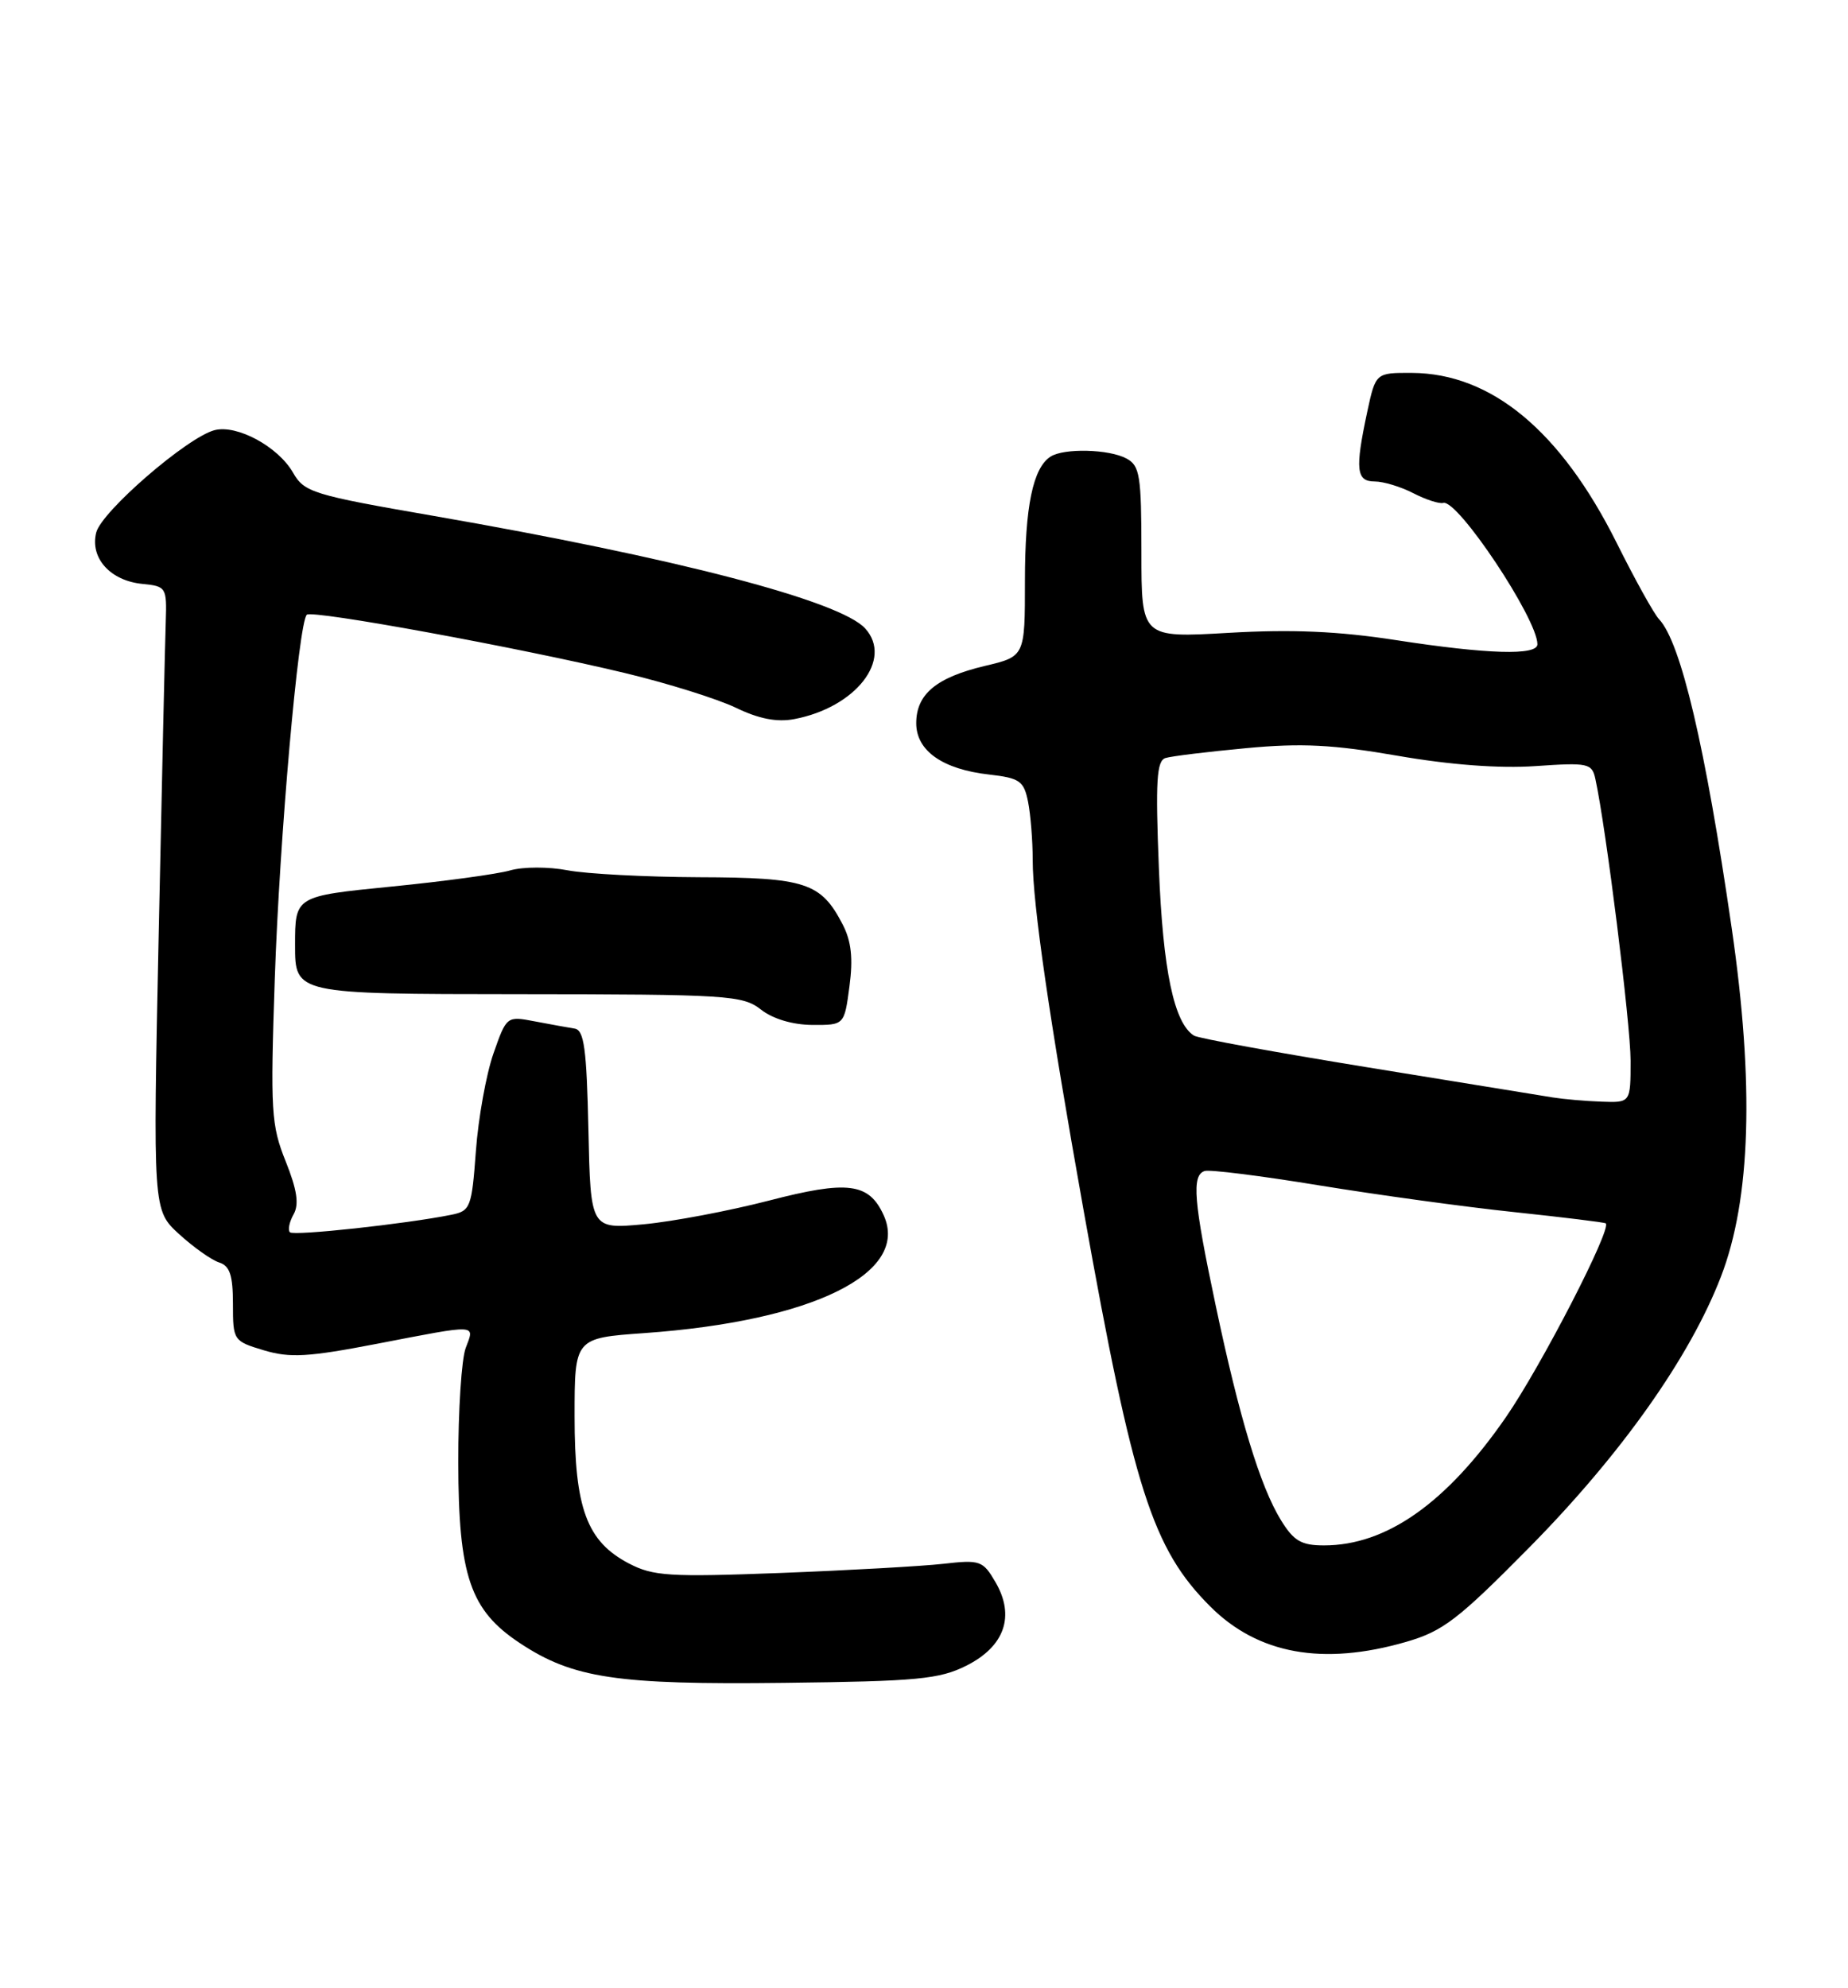 <?xml version="1.0" encoding="UTF-8" standalone="no"?>
<!DOCTYPE svg PUBLIC "-//W3C//DTD SVG 1.1//EN" "http://www.w3.org/Graphics/SVG/1.1/DTD/svg11.dtd" >
<svg xmlns="http://www.w3.org/2000/svg" xmlns:xlink="http://www.w3.org/1999/xlink" version="1.1" viewBox="0 0 238 256">
 <g >
 <path fill="currentColor"
d=" M 124.45 214.49 C 129.39 212.01 130.75 208.10 128.21 203.74 C 126.59 200.96 126.23 200.83 121.50 201.37 C 118.75 201.68 109.30 202.21 100.50 202.55 C 86.21 203.09 84.13 202.96 81.00 201.33 C 75.57 198.49 74.00 194.25 74.00 182.40 C 74.00 172.30 74.00 172.30 83.01 171.66 C 104.69 170.12 117.21 163.94 113.80 156.47 C 111.91 152.31 109.16 151.97 99.03 154.60 C 93.92 155.92 86.66 157.30 82.90 157.65 C 76.06 158.28 76.06 158.28 75.78 145.48 C 75.55 135.03 75.23 132.64 74.00 132.45 C 73.17 132.32 70.87 131.90 68.87 131.52 C 65.26 130.83 65.24 130.84 63.55 135.66 C 62.62 138.32 61.60 143.97 61.29 148.20 C 60.75 155.51 60.59 155.93 58.11 156.43 C 52.24 157.61 37.84 159.17 37.34 158.68 C 37.05 158.39 37.26 157.35 37.81 156.37 C 38.54 155.08 38.26 153.21 36.79 149.54 C 34.92 144.88 34.81 143.09 35.39 126.00 C 36.00 107.96 38.44 80.23 39.51 79.16 C 40.17 78.50 66.94 83.41 80.50 86.67 C 86.00 87.99 92.43 90.01 94.78 91.14 C 97.73 92.57 100.07 93.02 102.28 92.60 C 110.19 91.11 115.04 84.91 111.43 80.93 C 108.22 77.37 87.00 71.84 55.89 66.44 C 40.24 63.73 39.19 63.40 37.73 60.85 C 35.81 57.51 30.52 54.65 27.64 55.39 C 24.14 56.29 13.07 65.86 12.39 68.58 C 11.57 71.86 14.21 74.79 18.35 75.19 C 21.40 75.49 21.49 75.65 21.35 80.00 C 21.26 82.47 20.85 100.55 20.44 120.17 C 19.69 155.83 19.69 155.83 23.07 158.92 C 24.93 160.62 27.25 162.26 28.23 162.57 C 29.60 163.01 30.00 164.22 30.00 167.91 C 30.00 172.61 30.06 172.70 33.99 173.88 C 37.34 174.88 39.68 174.75 48.54 173.04 C 61.71 170.50 61.15 170.47 59.98 173.57 C 59.44 174.98 59.01 181.61 59.02 188.32 C 59.05 202.94 60.55 207.35 66.95 211.58 C 73.78 216.11 79.44 216.96 101.00 216.70 C 118.17 216.50 120.97 216.23 124.45 214.49 Z  M 181.07 211.43 C 185.85 210.05 187.77 208.57 197.04 199.18 C 208.82 187.23 217.64 174.76 221.63 164.41 C 225.49 154.42 225.94 139.59 223.02 119.50 C 219.62 96.07 216.47 82.72 213.67 79.74 C 213.02 79.06 210.55 74.61 208.18 69.85 C 200.98 55.47 192.06 48.07 181.83 48.02 C 177.17 48.00 177.17 48.00 176.08 53.05 C 174.50 60.45 174.66 62.00 177.05 62.00 C 178.18 62.00 180.41 62.68 182.02 63.51 C 183.63 64.34 185.36 64.90 185.87 64.76 C 187.71 64.24 198.00 79.68 198.00 82.96 C 198.00 84.44 191.60 84.25 179.74 82.42 C 172.35 81.28 166.37 81.02 158.25 81.49 C 147.00 82.14 147.00 82.14 147.00 71.11 C 147.00 61.22 146.80 59.96 145.07 59.04 C 142.82 57.83 137.04 57.69 135.31 58.79 C 133.03 60.24 132.00 65.21 132.00 74.83 C 132.00 84.53 132.00 84.53 126.84 85.75 C 120.58 87.24 118.00 89.39 118.00 93.13 C 118.00 96.68 121.40 99.07 127.41 99.74 C 131.33 100.19 131.86 100.56 132.40 103.24 C 132.73 104.90 133.00 108.27 133.00 110.75 C 133.00 116.44 135.14 131.15 139.58 156.00 C 145.97 191.75 148.43 199.43 155.86 206.86 C 162.01 213.01 170.37 214.52 181.07 211.43 Z  M 109.40 127.01 C 109.88 123.42 109.64 121.20 108.54 119.07 C 105.74 113.65 103.77 113.00 90.03 112.96 C 83.14 112.93 75.53 112.53 73.11 112.07 C 70.68 111.60 67.38 111.60 65.71 112.08 C 64.05 112.56 57.14 113.50 50.35 114.17 C 38.00 115.40 38.00 115.40 38.00 121.70 C 38.00 128.00 38.00 128.00 66.75 128.02 C 93.74 128.04 95.65 128.16 98.00 130.00 C 99.54 131.21 102.08 131.96 104.62 131.98 C 108.74 132.00 108.74 132.00 109.40 127.01 Z  M 164.97 195.75 C 162.30 191.41 159.63 182.64 156.55 168.03 C 153.72 154.65 153.45 151.35 155.14 150.79 C 155.77 150.58 162.41 151.41 169.89 152.64 C 177.38 153.86 188.68 155.42 195.00 156.08 C 201.32 156.75 206.63 157.40 206.80 157.53 C 207.63 158.17 198.48 175.93 193.93 182.51 C 186.29 193.55 178.56 199.00 170.52 199.00 C 167.59 199.00 166.62 198.43 164.97 195.75 Z  M 200.00 141.32 C 198.62 141.09 187.88 139.35 176.13 137.44 C 164.38 135.53 154.32 133.70 153.78 133.36 C 151.20 131.77 149.77 124.96 149.25 111.81 C 148.80 100.56 148.96 97.97 150.10 97.61 C 150.87 97.37 155.55 96.80 160.50 96.34 C 167.62 95.67 171.69 95.88 180.00 97.32 C 186.74 98.49 193.10 98.97 197.75 98.65 C 204.57 98.18 205.03 98.28 205.47 100.33 C 206.84 106.60 210.00 131.89 210.00 136.58 C 210.00 142.00 210.00 142.00 206.25 141.86 C 204.19 141.79 201.38 141.54 200.00 141.32 Z "/>
</g>
</svg>
